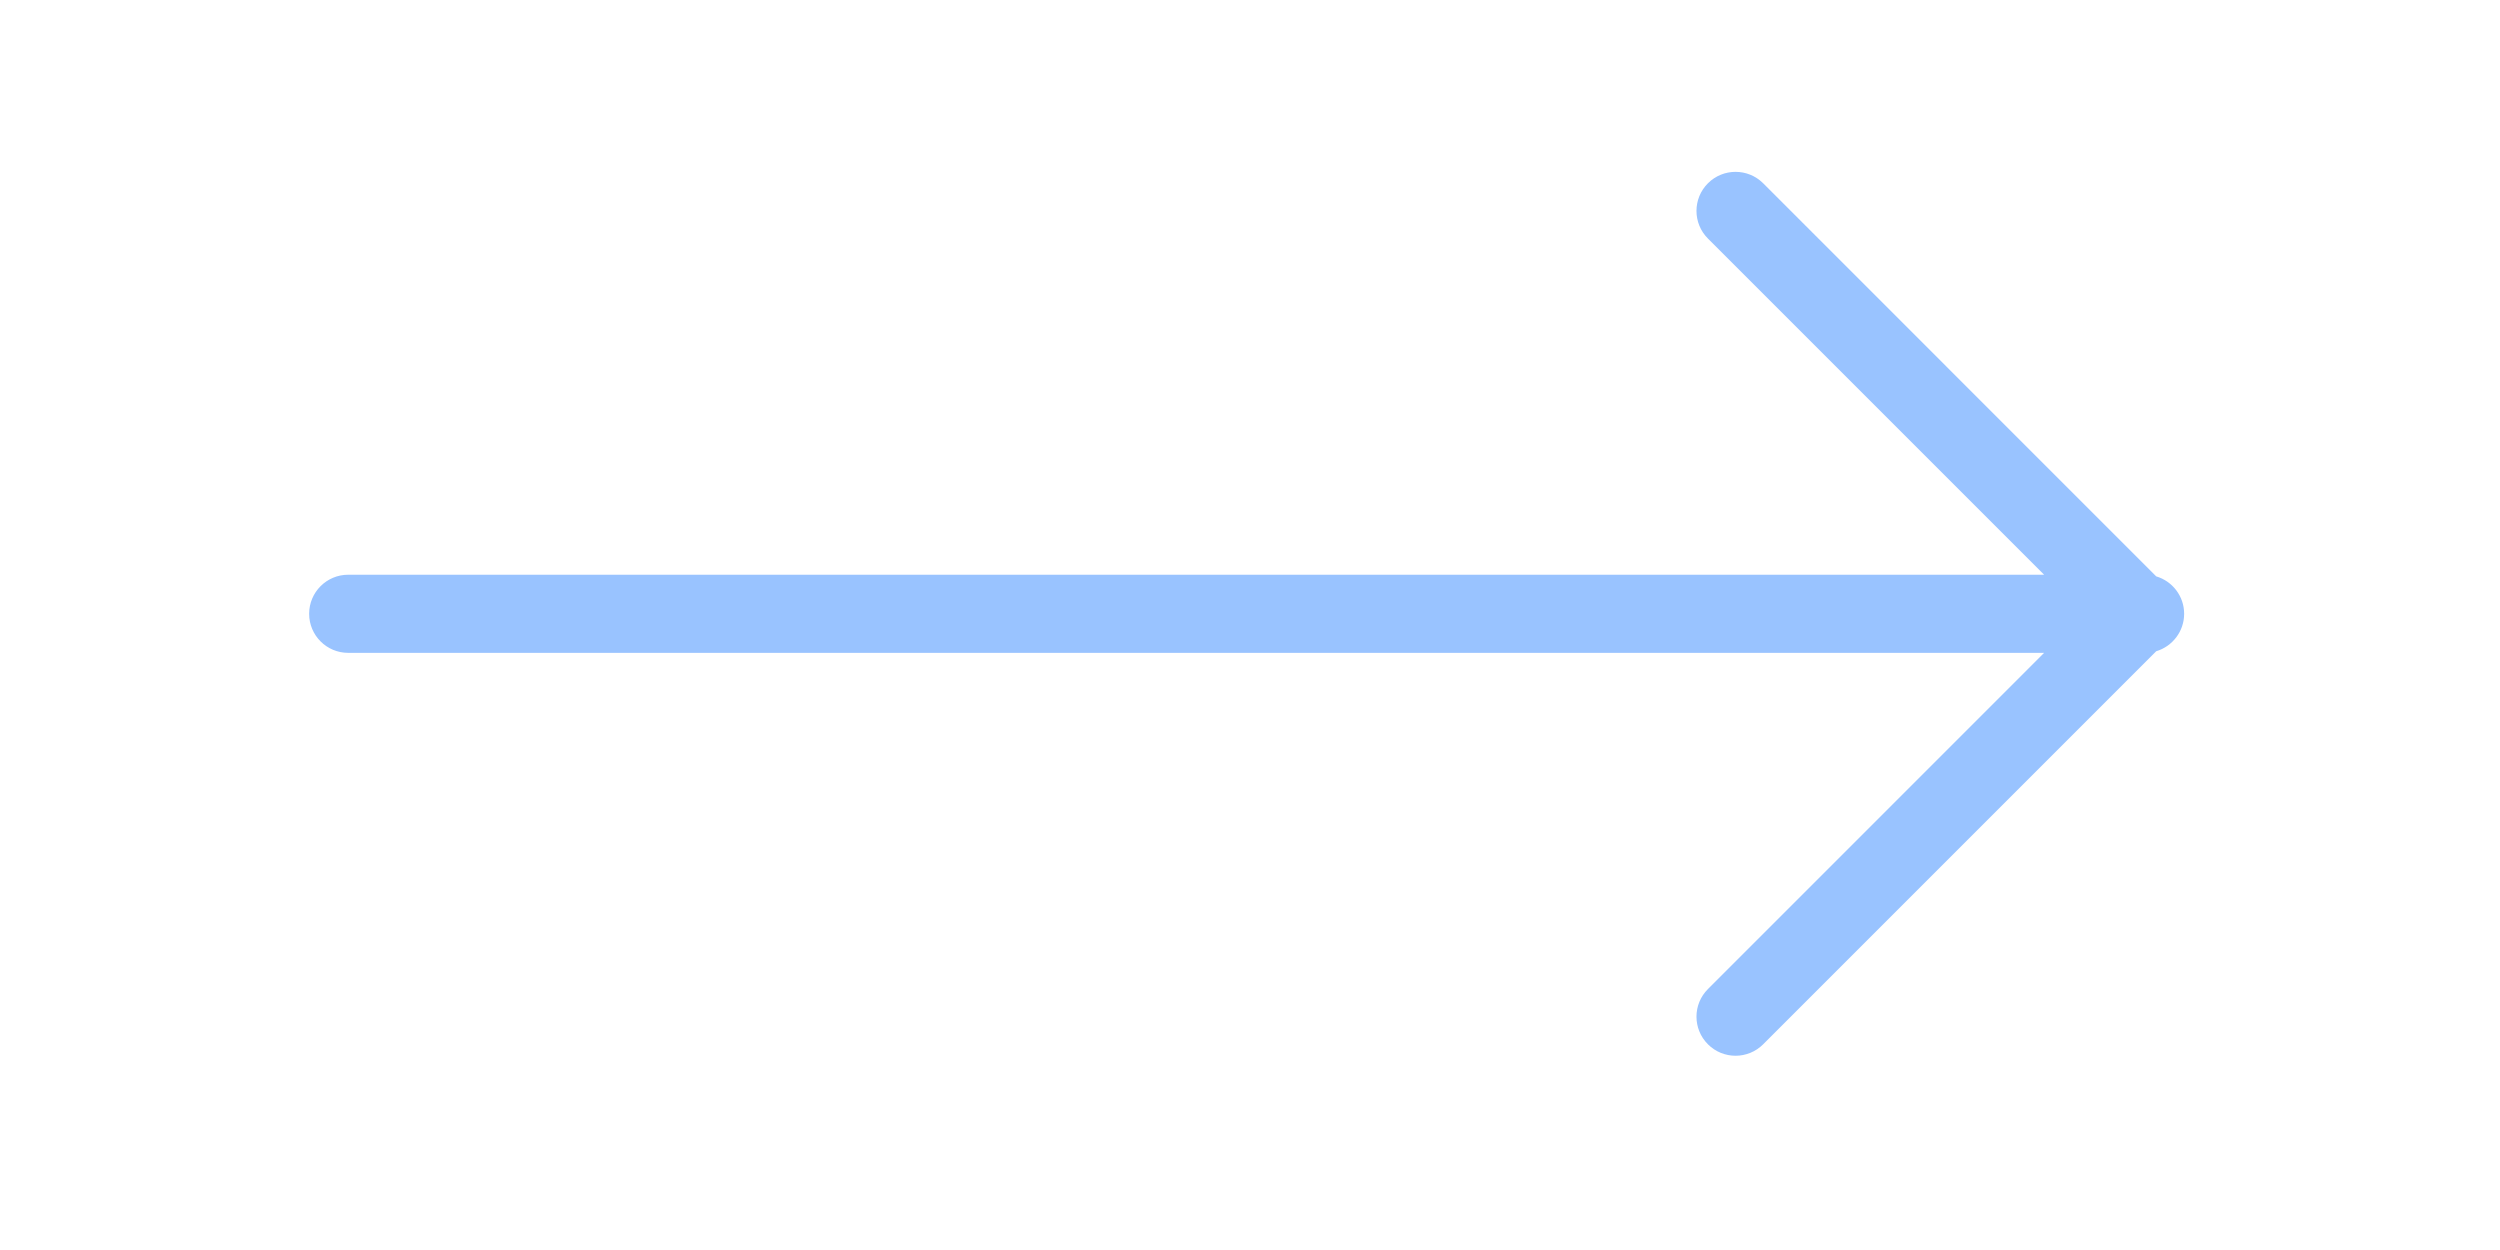 <?xml version="1.0" encoding="UTF-8"?>
<svg width="64px" height="32px" viewBox="0 0 64 32" version="1.1" xmlns="http://www.w3.org/2000/svg" xmlns:xlink="http://www.w3.org/1999/xlink">
    <!-- Generator: Sketch 46.2 (44496) - http://www.bohemiancoding.com/sketch -->
    <title>Arrow</title>
    <desc>Created with Sketch.</desc>
    <defs></defs>
    <g id="Page-2" stroke="none" stroke-width="1" fill="none" fill-rule="evenodd" opacity="0.4">
        <g id="Tablet" transform="translate(-240, -2562)">
            <g id="Block-4" transform="translate(28, 2432)">
                <g id="Group-81" transform="translate(58, 88)">
                    <g id="Arrow" transform="translate(154, 42)">
                        <rect id="Rectangle-29" x="0" y="0" width="64" height="32"></rect>
                        <path d="M30.914,36.128 L30.914,-7.287 C30.914,-7.84 31.362,-8.287 31.914,-8.287 C32.466,-8.287 32.914,-7.84 32.914,-7.287 L32.914,36.128 L41.52,27.522 C41.911,27.131 42.544,27.131 42.935,27.522 C43.325,27.912 43.325,28.546 42.935,28.936 L32.872,38.998 C32.75,39.411 32.367,39.713 31.914,39.713 C31.461,39.713 31.078,39.411 30.955,38.998 L20.893,28.936 L20.893,28.936 C20.502,28.546 20.502,27.912 20.893,27.522 L20.893,27.522 L20.893,27.522 C21.284,27.131 21.917,27.131 22.307,27.522 L30.914,36.128 Z" id="Combined-Shape" fill="#0069FF" transform="translate(31.914, 15.713) rotate(-90) translate(-31.914, -15.713) "></path>
                    </g>
                </g>
            </g>
        </g>
    </g>
</svg>
